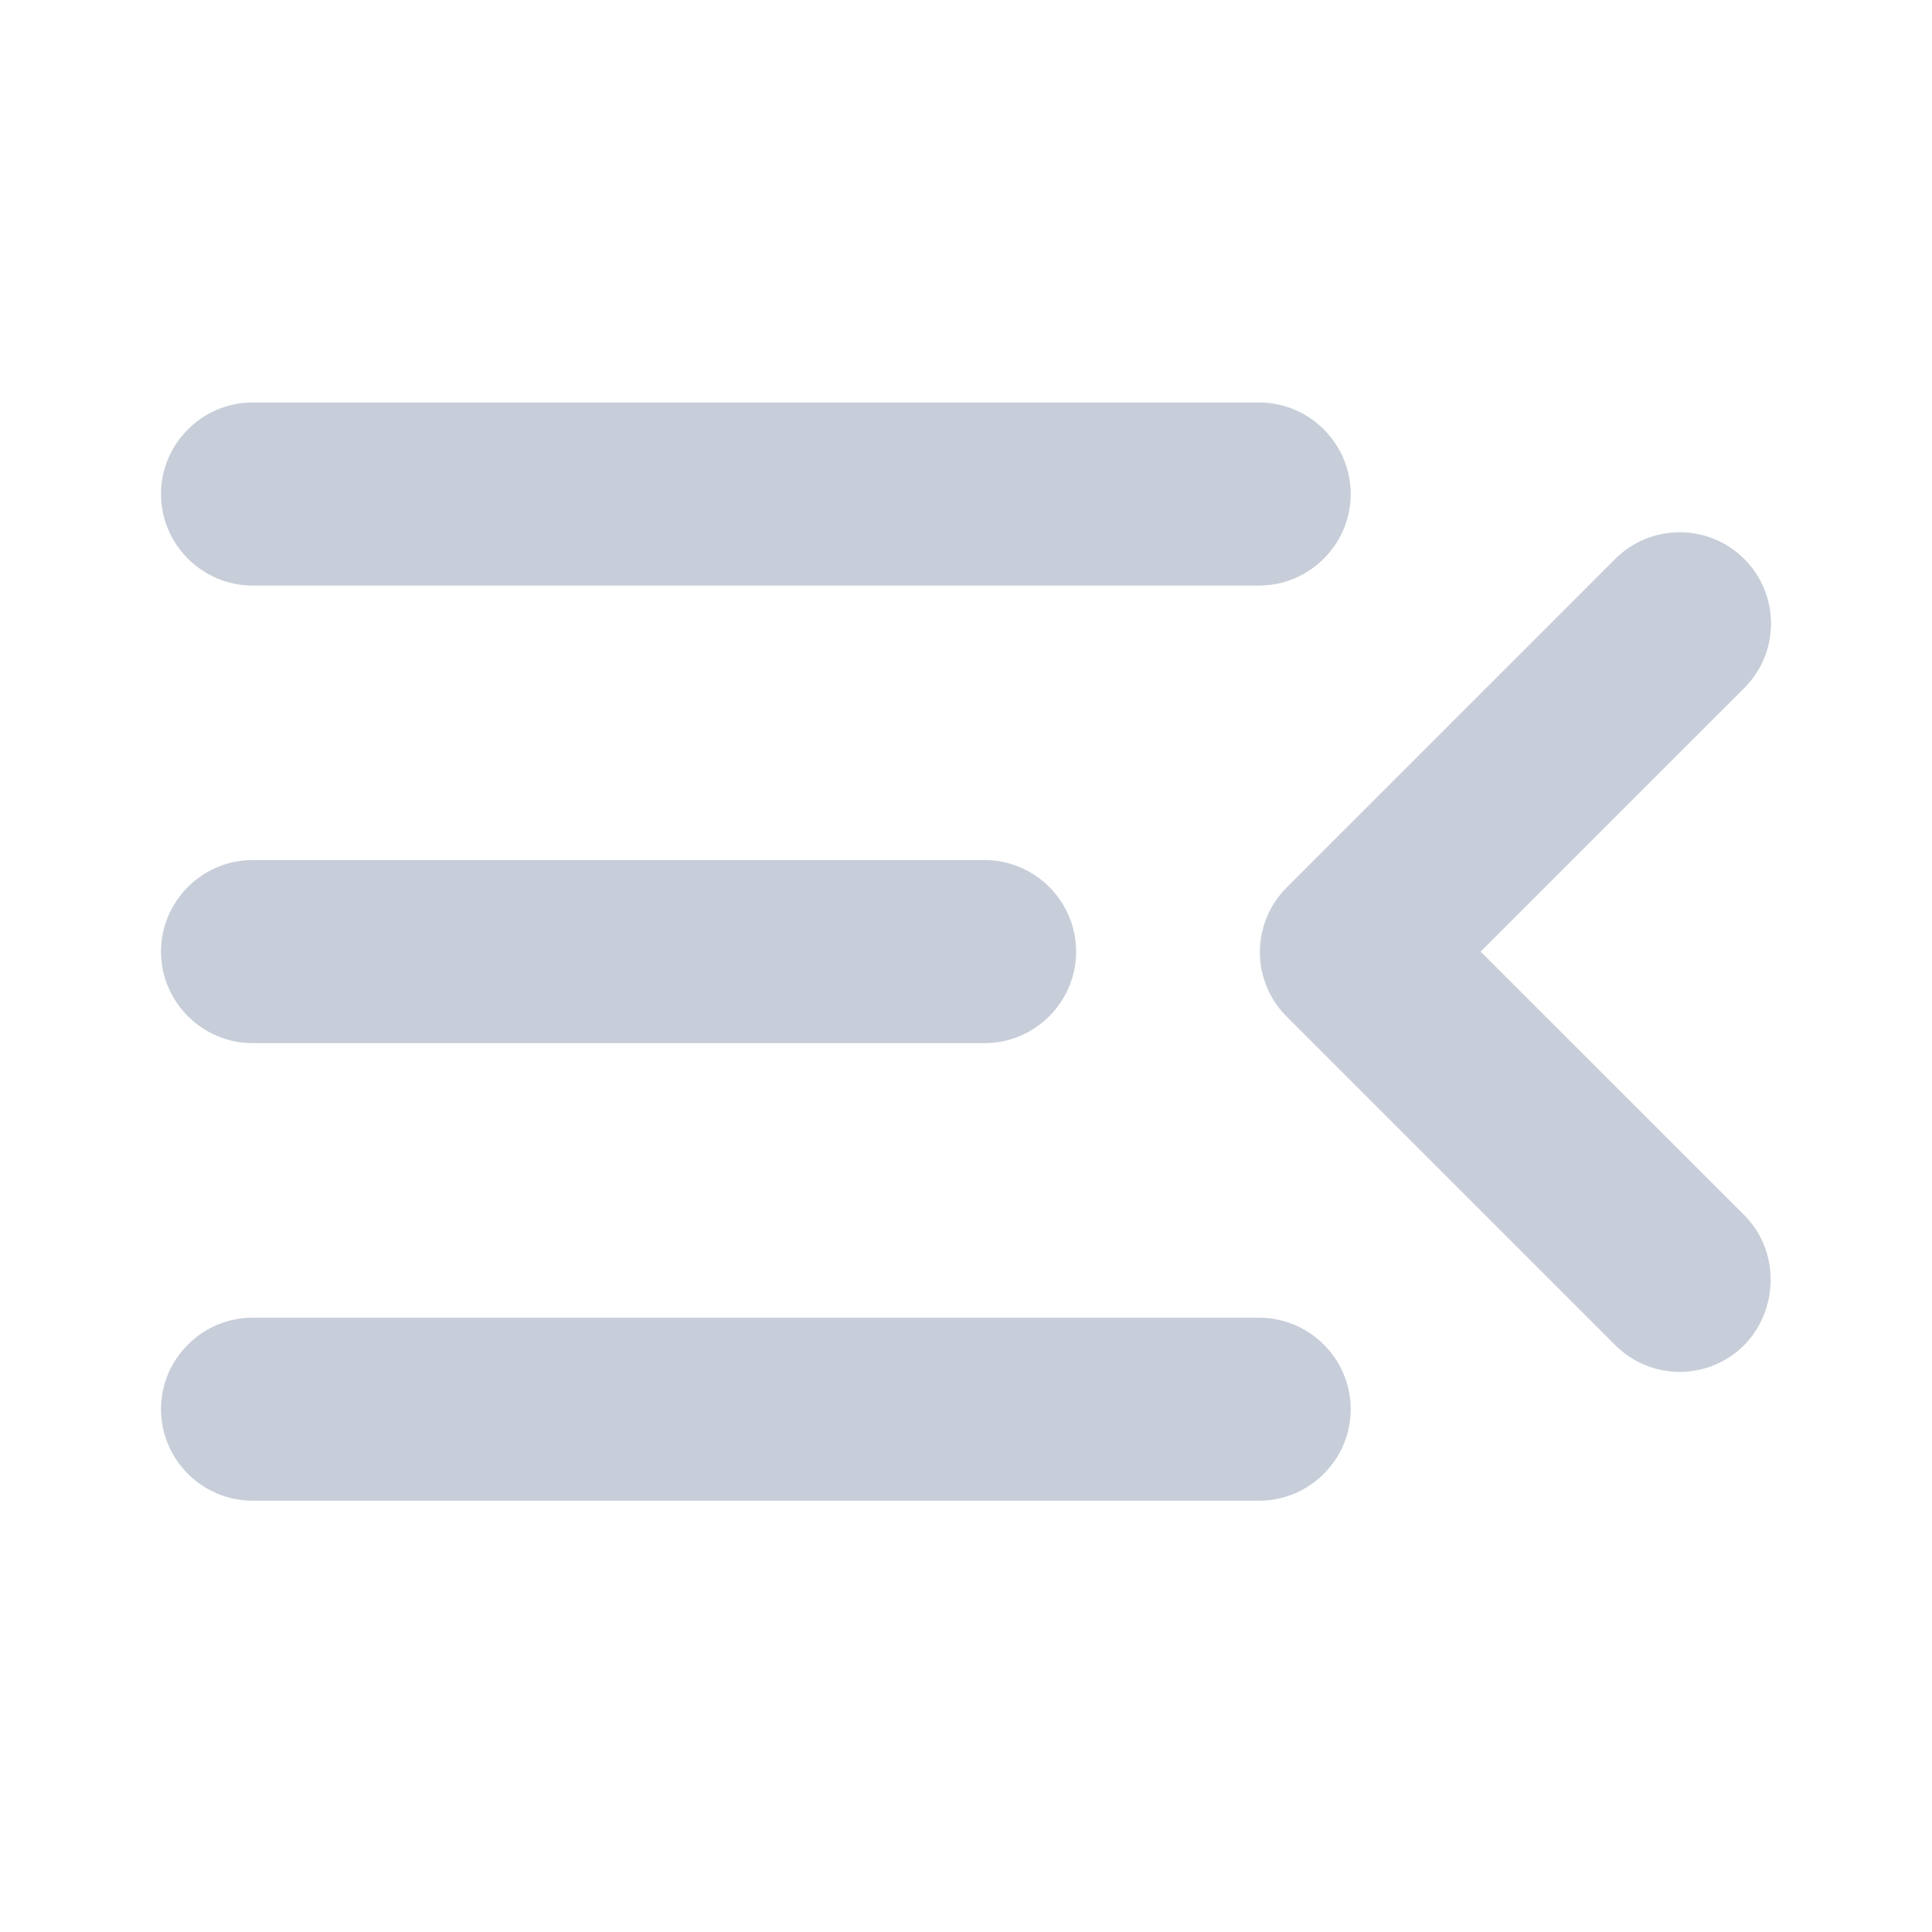 <svg width="24" height="24" viewBox="0 0 24 24" fill="none" xmlns="http://www.w3.org/2000/svg">
<path d="M3.137 18.642H15.642C16.267 18.642 16.779 18.131 16.779 17.505C16.779 16.88 16.267 16.369 15.642 16.369H3.137C2.512 16.369 2 16.88 2 17.505C2 18.131 2.512 18.642 3.137 18.642ZM3.137 12.958H12.232C12.857 12.958 13.368 12.446 13.368 11.821C13.368 11.196 12.857 10.684 12.232 10.684H3.137C2.512 10.684 2 11.196 2 11.821C2 12.446 2.512 12.958 3.137 12.958ZM2 6.137C2 6.762 2.512 7.274 3.137 7.274H15.642C16.267 7.274 16.779 6.762 16.779 6.137C16.779 5.512 16.267 5 15.642 5H3.137C2.512 5 2 5.512 2 6.137ZM21.668 15.095L18.393 11.821L21.668 8.547C22.111 8.104 22.111 7.387 21.668 6.944C21.224 6.501 20.508 6.501 20.064 6.944L15.983 11.025C15.54 11.469 15.54 12.185 15.983 12.628L20.064 16.709C20.508 17.153 21.224 17.153 21.668 16.709C22.099 16.266 22.111 15.539 21.668 15.095Z" fill="#C7CED9"/>
</svg>
